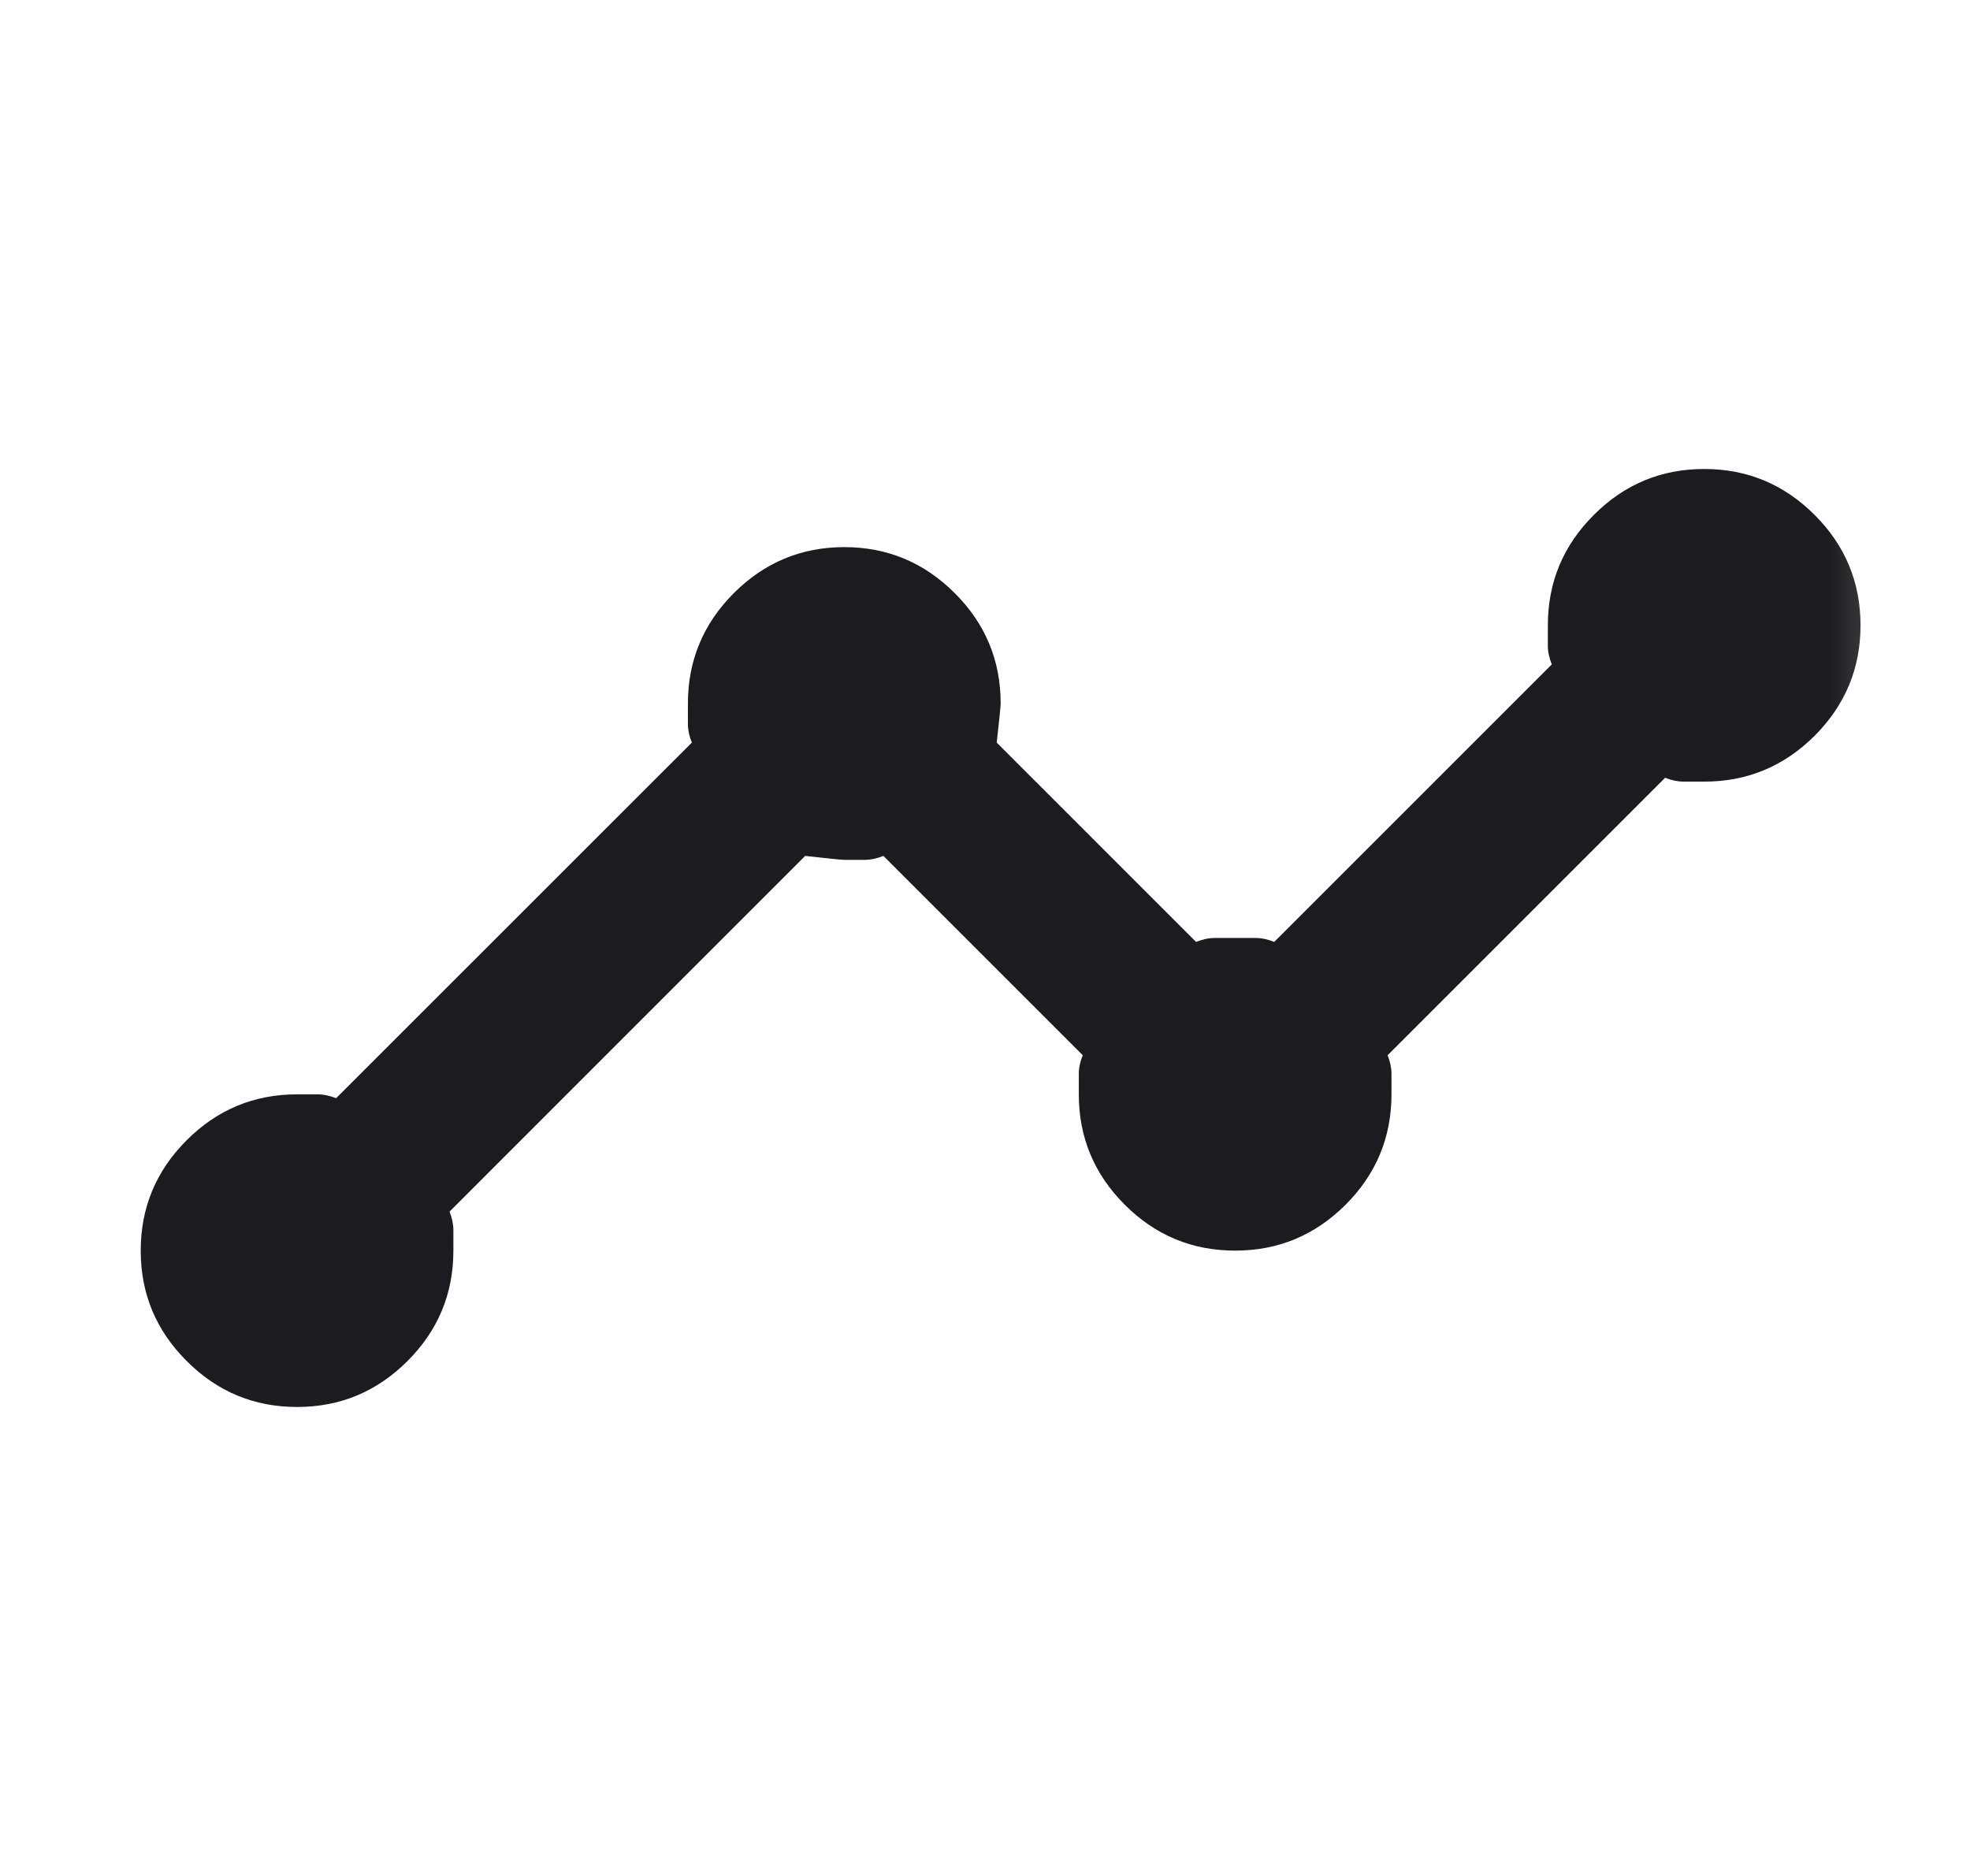 <svg xmlns="http://www.w3.org/2000/svg" width="21" height="20" viewBox="0 0 21 20" fill="none">
<mask id="mask0_993_38724" style="mask-type:alpha" maskUnits="userSpaceOnUse" x="0" y="0" width="21" height="20">
<rect x="0.667" width="20" height="20" fill="#D9D9D9"/>
</mask>
<g mask="url(#mask0_993_38724)">
<path d="M3.167 15C2.708 15 2.316 14.837 1.99 14.51C1.663 14.184 1.5 13.792 1.5 13.333C1.5 12.875 1.663 12.483 1.99 12.156C2.316 11.83 2.708 11.667 3.167 11.667H3.385C3.448 11.667 3.514 11.681 3.583 11.708L7.375 7.917C7.347 7.847 7.333 7.781 7.333 7.719V7.5C7.333 7.042 7.497 6.649 7.823 6.323C8.149 5.997 8.542 5.833 9 5.833C9.458 5.833 9.851 5.997 10.177 6.323C10.504 6.649 10.667 7.042 10.667 7.5C10.667 7.528 10.653 7.667 10.625 7.917L12.75 10.042C12.819 10.014 12.885 10 12.948 10H13.385C13.448 10 13.514 10.014 13.583 10.042L16.542 7.083C16.514 7.014 16.5 6.948 16.5 6.885V6.667C16.5 6.208 16.663 5.816 16.99 5.49C17.316 5.163 17.708 5 18.167 5C18.625 5 19.017 5.163 19.344 5.49C19.67 5.816 19.833 6.208 19.833 6.667C19.833 7.125 19.67 7.517 19.344 7.844C19.017 8.17 18.625 8.333 18.167 8.333H17.948C17.885 8.333 17.819 8.319 17.75 8.292L14.792 11.25C14.819 11.319 14.833 11.385 14.833 11.448V11.667C14.833 12.125 14.67 12.517 14.344 12.844C14.017 13.17 13.625 13.333 13.167 13.333C12.708 13.333 12.316 13.17 11.99 12.844C11.663 12.517 11.5 12.125 11.5 11.667V11.448C11.5 11.385 11.514 11.319 11.542 11.25L9.417 9.125C9.347 9.153 9.281 9.167 9.219 9.167H9C8.972 9.167 8.833 9.153 8.583 9.125L4.792 12.917C4.819 12.986 4.833 13.052 4.833 13.115V13.333C4.833 13.792 4.67 14.184 4.344 14.51C4.017 14.837 3.625 15 3.167 15Z" fill="#1C1B1F"/>
</g>
</svg>